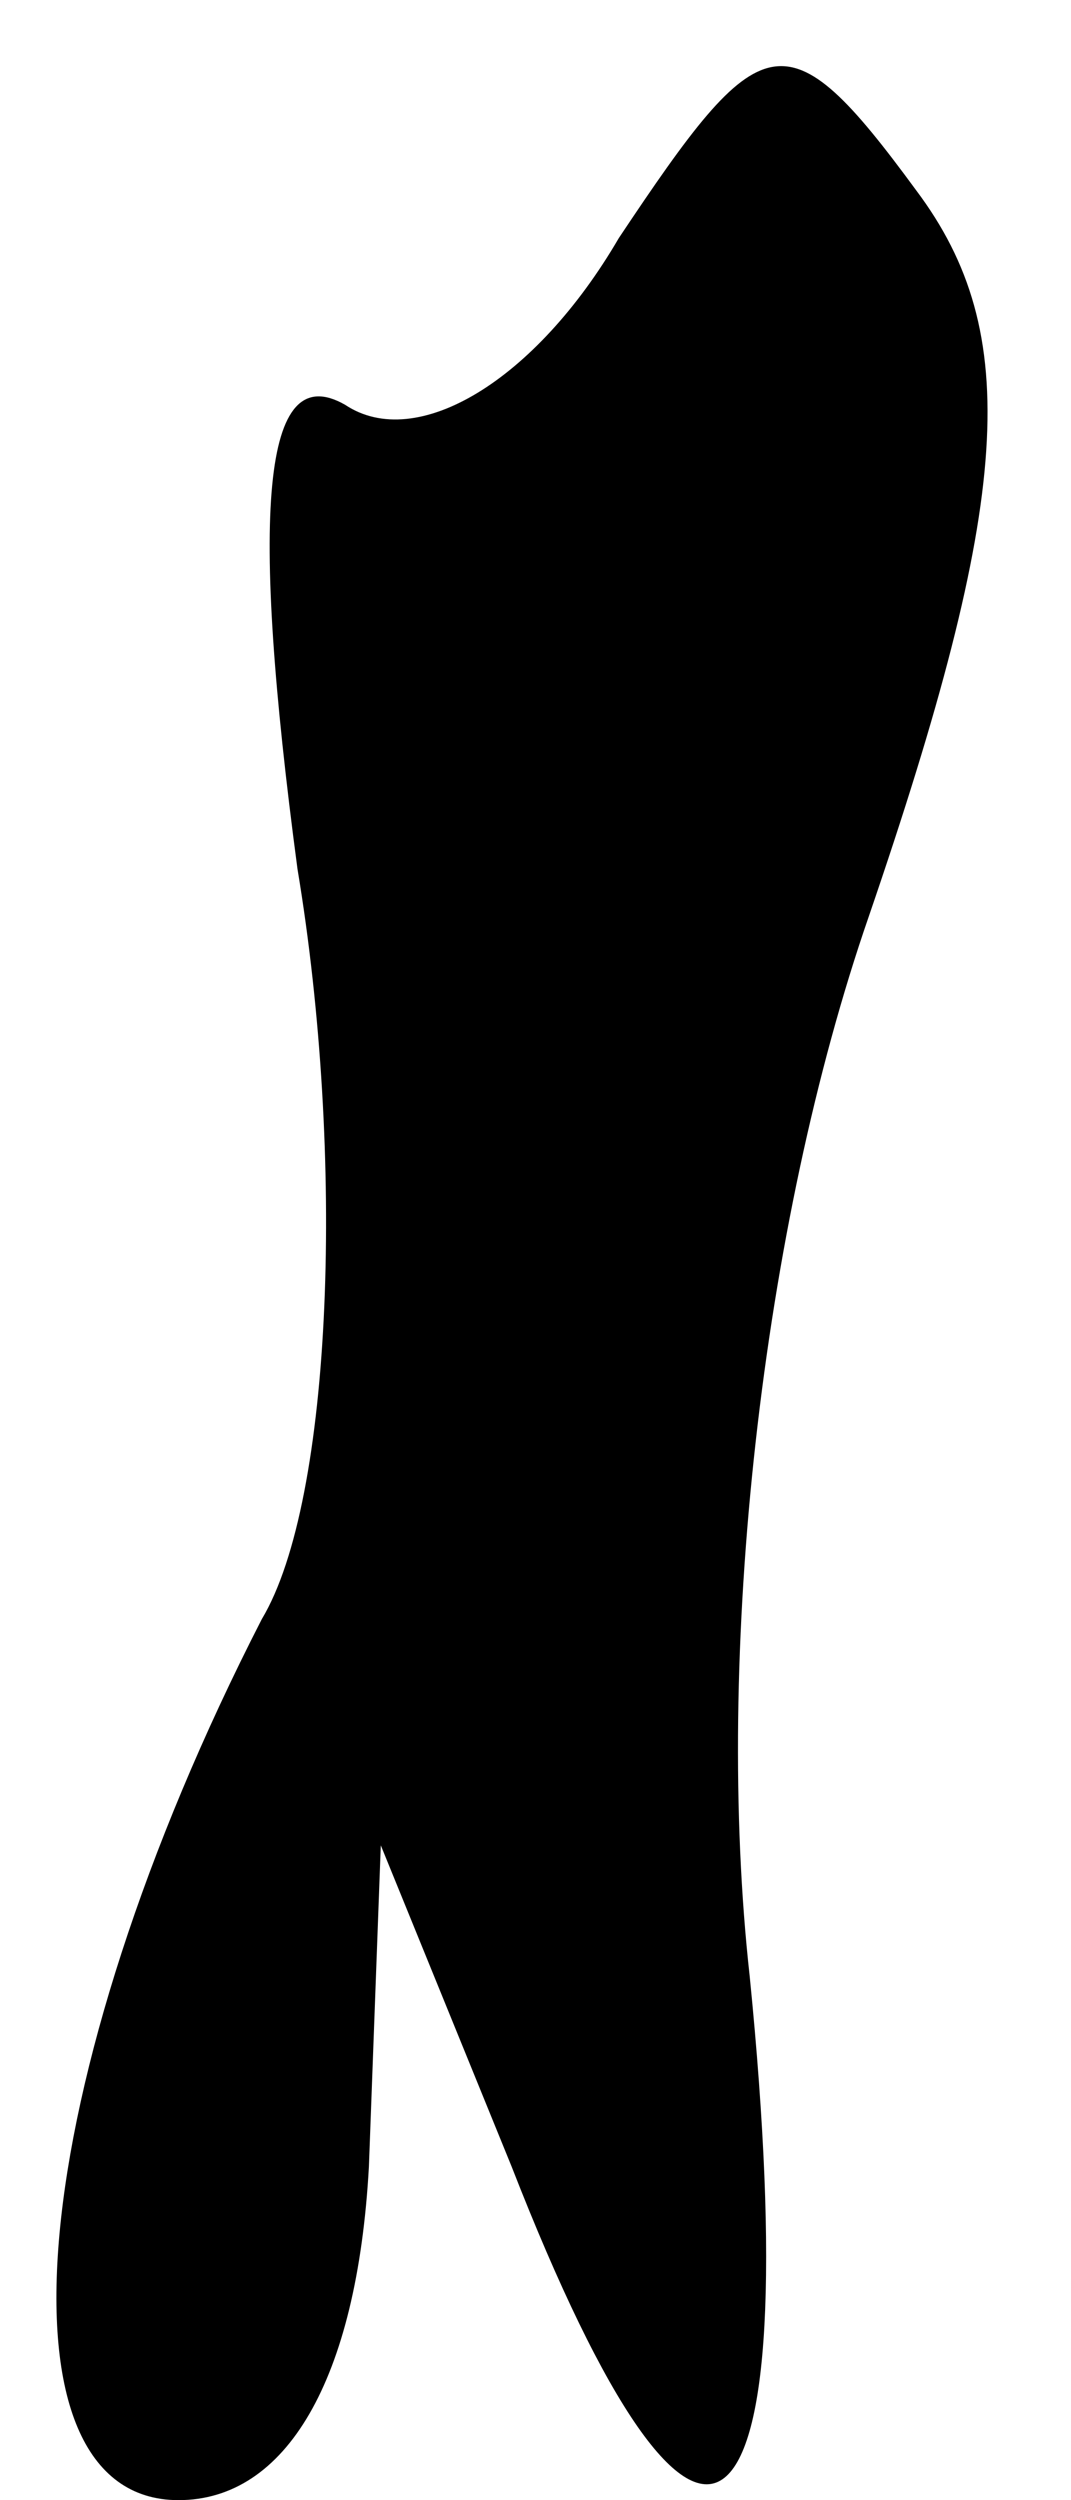 <?xml version="1.0" standalone="no"?>
<!DOCTYPE svg PUBLIC "-//W3C//DTD SVG 20010904//EN"
 "http://www.w3.org/TR/2001/REC-SVG-20010904/DTD/svg10.dtd">
<svg version="1.0" xmlns="http://www.w3.org/2000/svg"
 width="9pt" height="21pt" viewBox="0 0 9 21"
 preserveAspectRatio="xMidYMid meet">
<g transform="translate(0,21) scale(0.1,-0.1)"
fill="#000000" stroke="none">
<path fill="#000000" stroke="none" d="M52 190 c-7 -12 -17 -18 -23 -14 -7 4
-8 -9 -4 -39 4 -24 3 -53 -3 -63 -20 -39 -23 -74 -7 -74 9 0 15 10 16 28 l1
27 11 -27 c16 -41 25 -34 20 16 -3 27 1 63 10 89 12 35 13 49 4 61 -11 15 -13
14 -25 -4z"/>
</g>
</svg>
